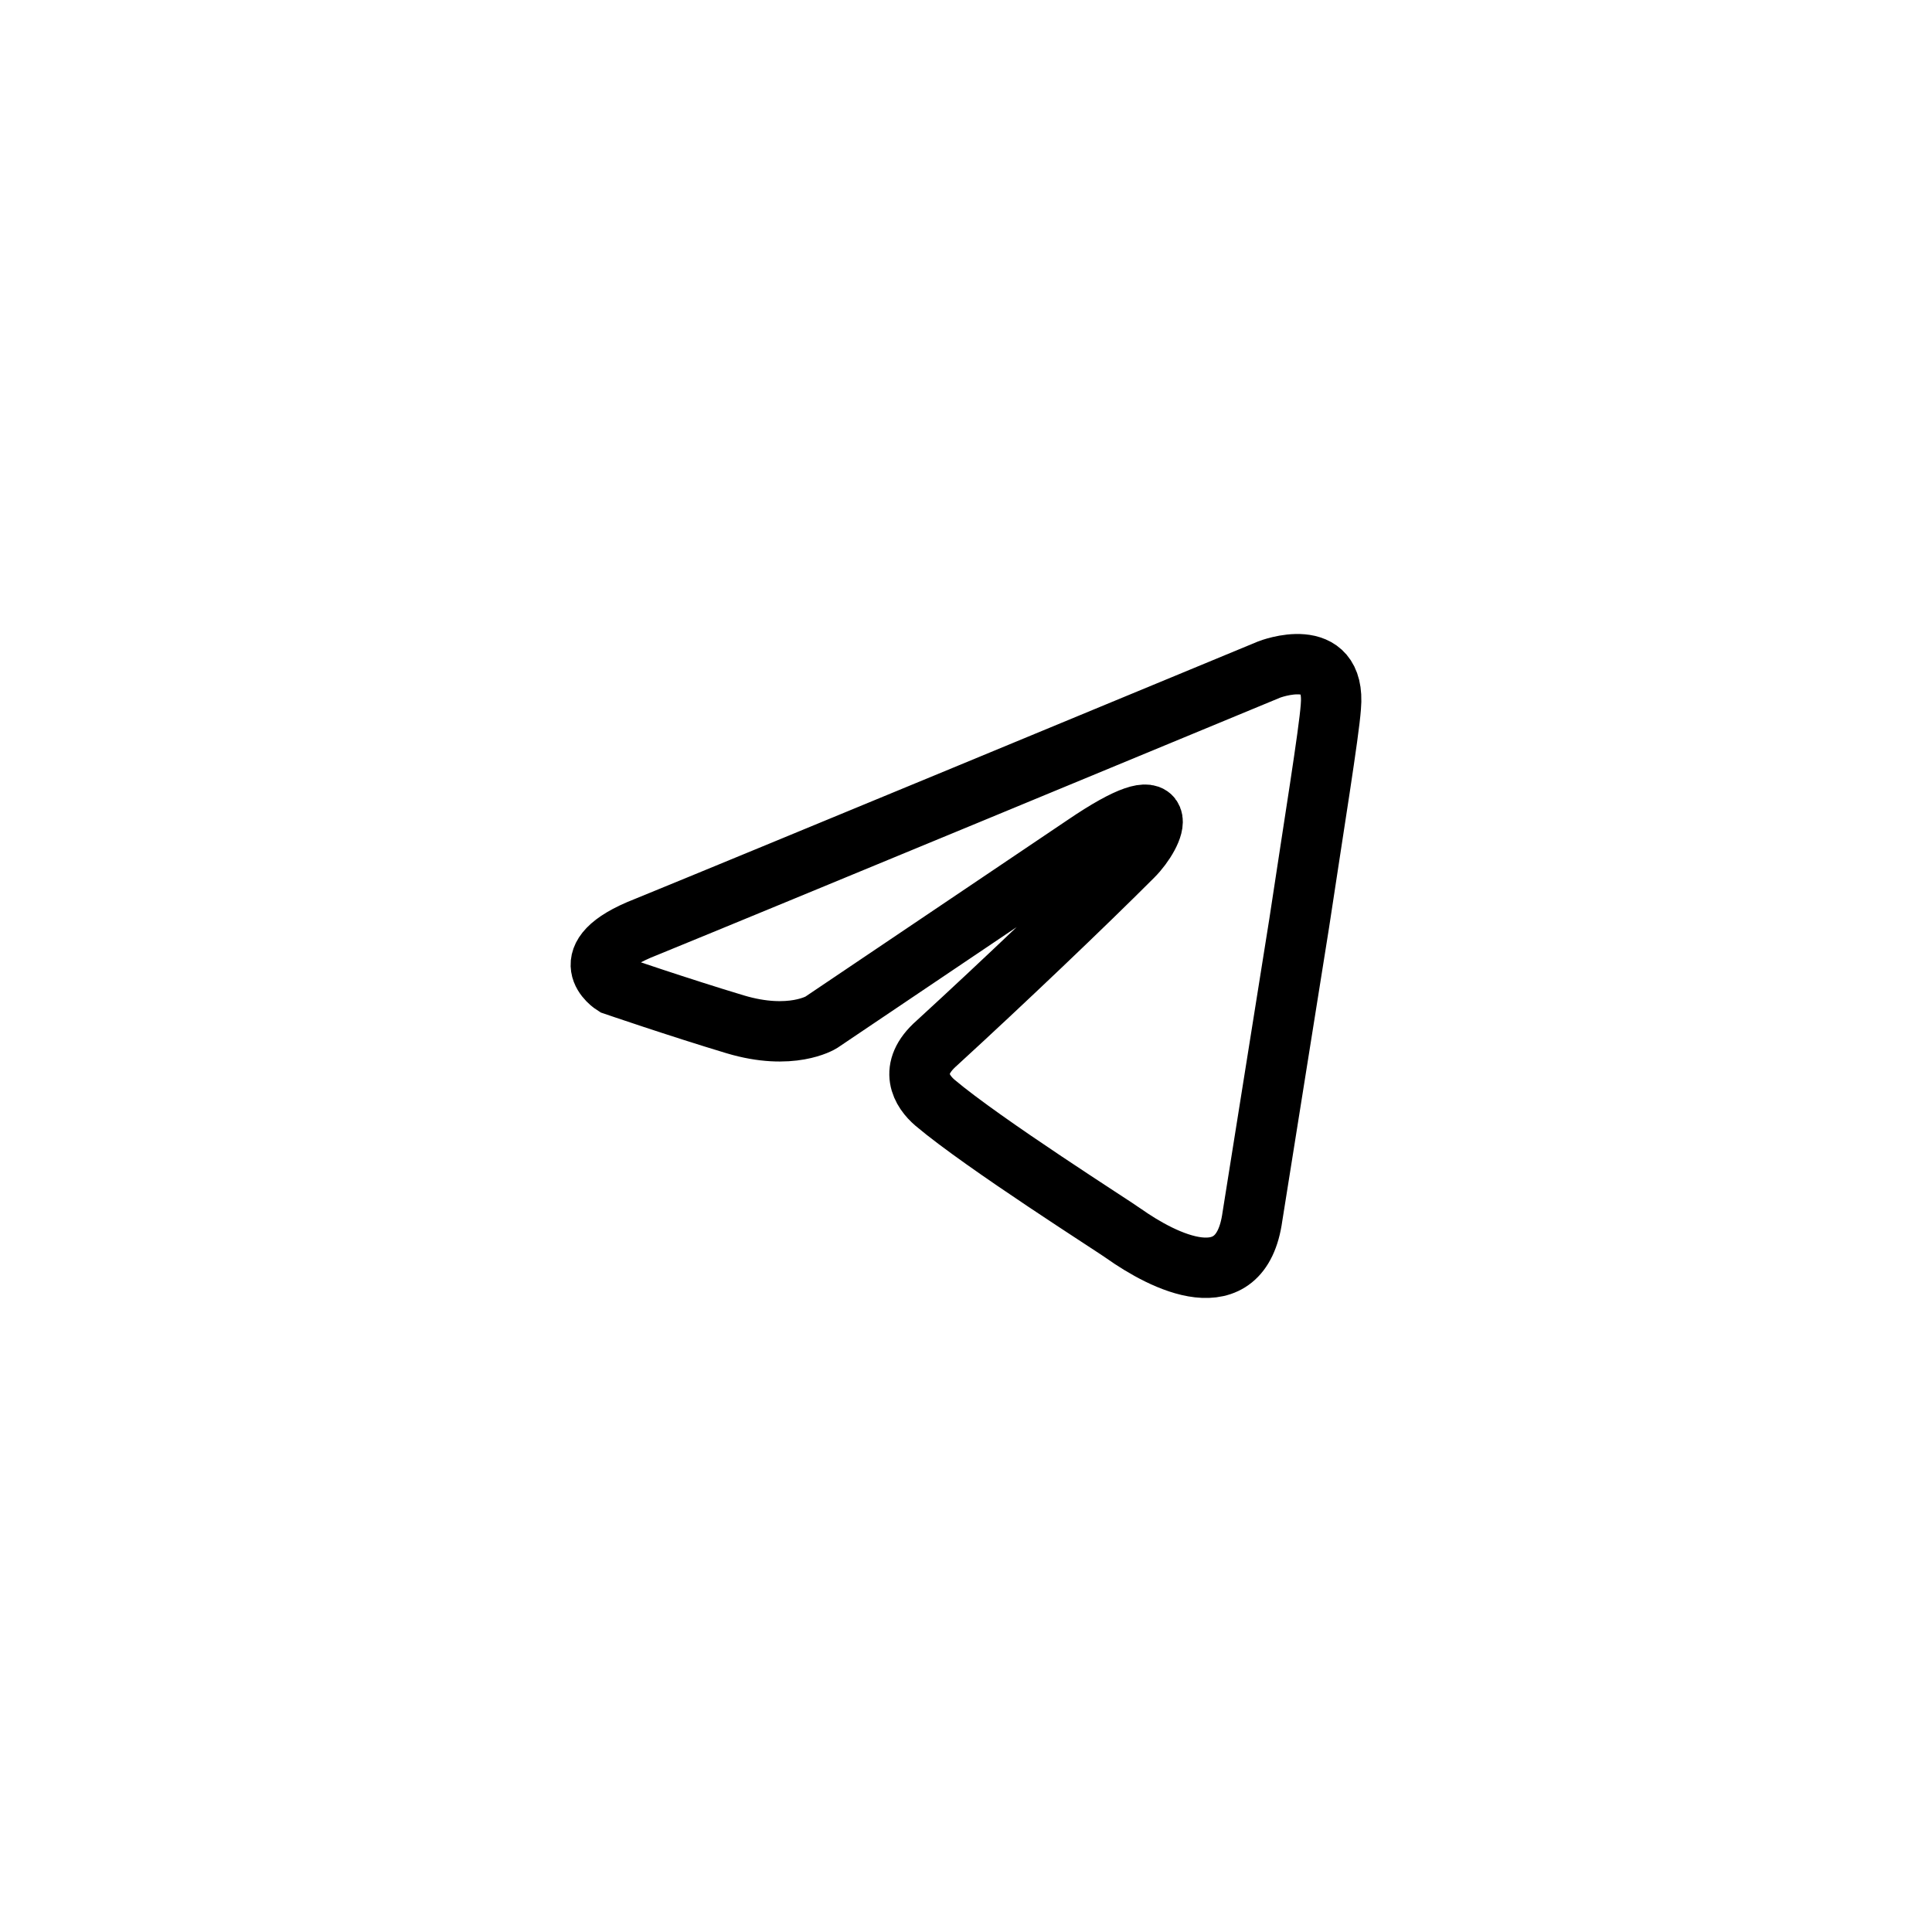 <svg width="32" height="32" viewBox="0 0 32 32" fill="none" xmlns="http://www.w3.org/2000/svg">
<path d="M21.023 11.089C19.427 11.75 12.584 14.585 10.693 15.357C9.425 15.852 10.167 16.316 10.167 16.316C10.167 16.316 11.249 16.687 12.177 16.966C13.105 17.244 13.6 16.935 13.6 16.935L17.961 13.997C19.507 12.945 19.136 13.811 18.765 14.182C17.961 14.987 16.631 16.255 15.518 17.275C15.023 17.708 15.27 18.079 15.487 18.265C16.291 18.945 18.487 20.337 18.61 20.43C19.264 20.892 20.549 21.558 20.744 20.151L21.518 15.296C21.765 13.657 22.012 12.141 22.043 11.708C22.136 10.656 21.023 11.089 21.023 11.089Z" stroke="black"/>
</svg>
